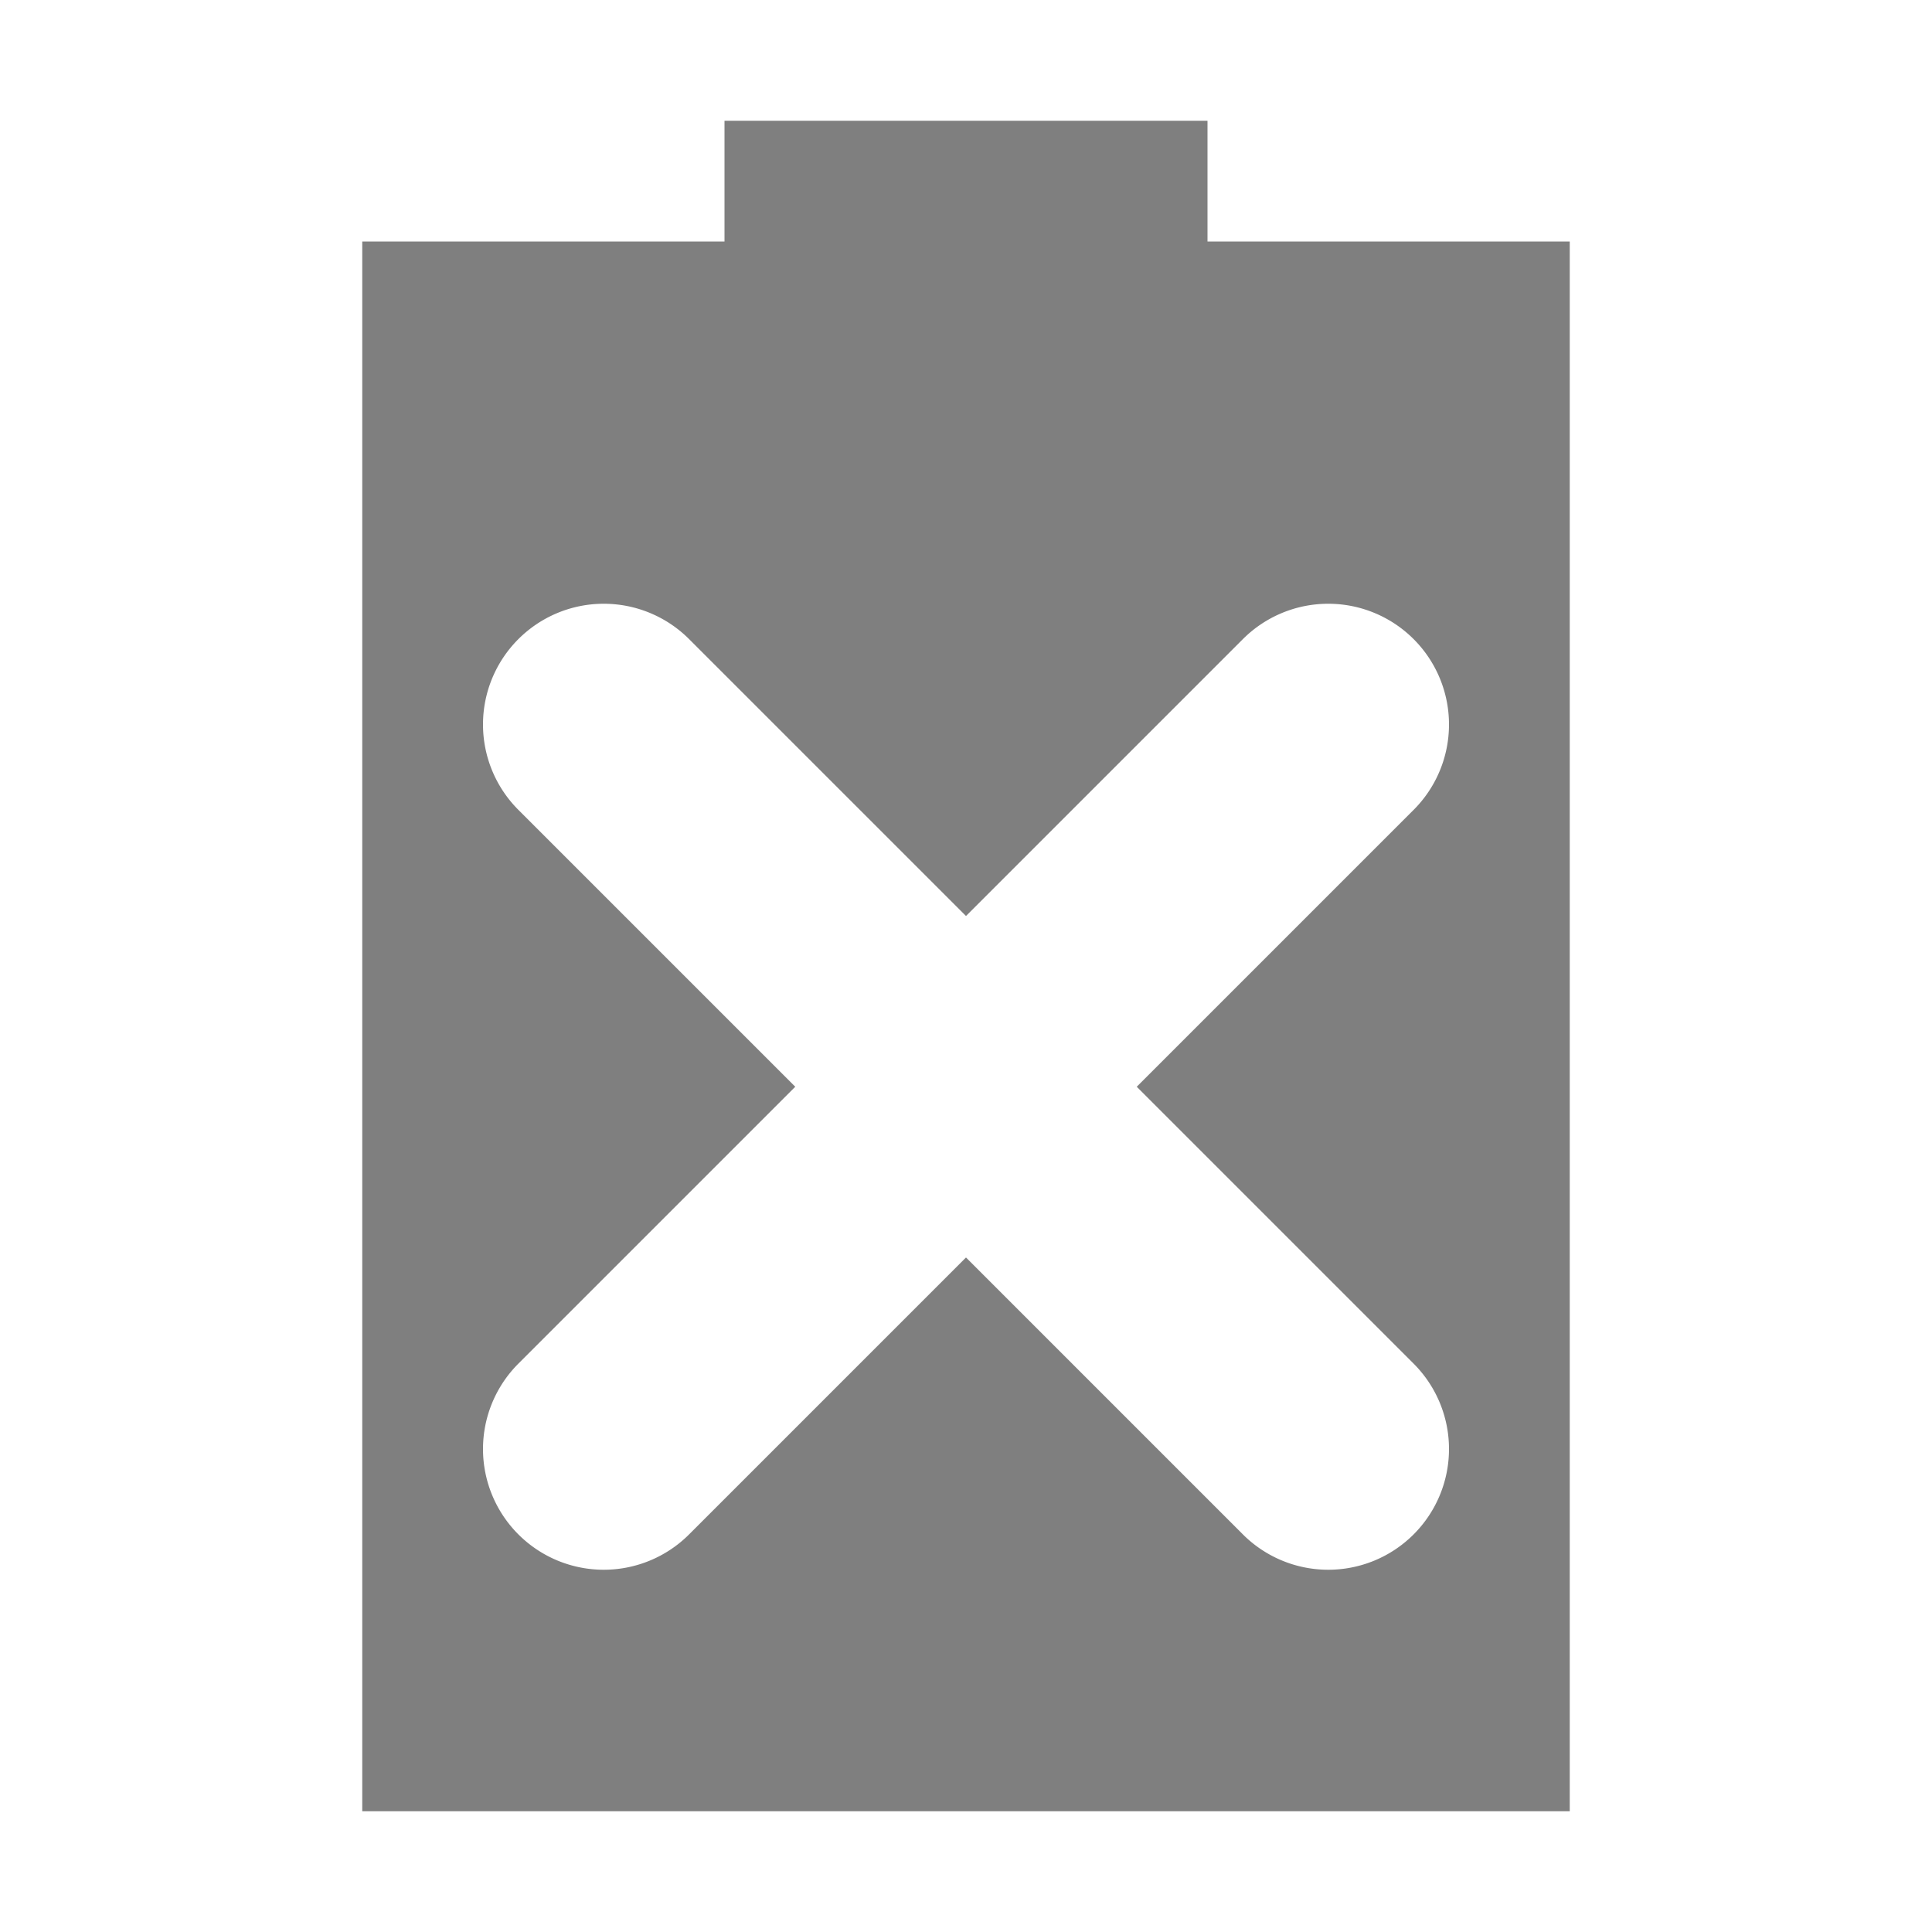 <?xml version="1.0" encoding="UTF-8" standalone="no"?>
<!-- Created with Inkscape (http://www.inkscape.org/) -->

<svg
   xmlns:osb="http://www.openswatchbook.org/uri/2009/osb"
   xmlns:dc="http://purl.org/dc/elements/1.1/"
   xmlns:cc="http://creativecommons.org/ns#"
   xmlns:rdf="http://www.w3.org/1999/02/22-rdf-syntax-ns#"
   xmlns:svg="http://www.w3.org/2000/svg"
   xmlns="http://www.w3.org/2000/svg"
   xmlns:sodipodi="http://sodipodi.sourceforge.net/DTD/sodipodi-0.dtd"
   xmlns:inkscape="http://www.inkscape.org/namespaces/inkscape"
   width="16"
   height="16"
   viewBox="0 0 16 16"
   id="svg3487"
   version="1.1"
   inkscape:version="0.91 r13725"
   sodipodi:docname="battery-missing.svg">
  <defs
     id="defs3489">
    <linearGradient
       osb:paint="solid"
       id="linearGradient5606">
      <stop
         style="stop-color:#000000;stop-opacity:1;"
         offset="0"
         id="stop5608" />
    </linearGradient>
  </defs>
  <sodipodi:namedview
     id="base"
     pagecolor="#ffffff"
     bordercolor="#666666"
     borderopacity="1.0"
     inkscape:pageopacity="0.0"
     inkscape:pageshadow="2"
     inkscape:zoom="18.55"
     inkscape:cx="15.377662"
     inkscape:cy="1.6980215"
     inkscape:document-units="px"
     inkscape:current-layer="layer1"
     showgrid="false"
     units="px"
     inkscape:window-width="1548"
     inkscape:window-height="846"
     inkscape:window-x="52"
     inkscape:window-y="30"
     inkscape:window-maximized="1" />
  <g
     inkscape:label="Layer 1"
     inkscape:groupmode="layer"
     id="layer1"
     transform="translate(0,-1036.362)">
    <path
       style="color:#7b7c7e;opacity:0.5;fill:#000000;fill-opacity:1;stroke:none"
       d="M 6 1 L 6 2 L 3 2 L 3 15 L 13 15 L 13 2 L 10 2 L 10 1 L 6 1 z M 5 5 A 1 1 0 0 1 5.707 5.293 A 1 1 0 0 1 5.717 5.303 L 8 7.586 L 10.293 5.293 A 1 1 0 0 1 11 5 A 1 1 0 0 1 12 6 A 1 1 0 0 1 11.697 6.717 L 9.414 9 L 11.707 11.293 A 1 1 0 0 1 12 12 A 1 1 0 0 1 11 13 A 1 1 0 0 1 10.283 12.697 L 8 10.414 L 5.707 12.707 A 1 1 0 0 1 5 13 A 1 1 0 0 1 4 12 A 1 1 0 0 1 4.293 11.293 L 6.586 9 L 4.293 6.707 A 1 1 0 0 1 4 6 A 1 1 0 0 1 5 5 z "
       transform="translate(0,1036.362)"
       id="path3336" />
    <g
       style="enable-background:new"
       id="g3350"
       transform="translate(2e-4,1037.359)">
      <g
         transform="translate(-265,-120.997)"
         style="display:inline"
         inkscape:label="actions"
         id="layer12" />
    </g>
  </g>
</svg>
